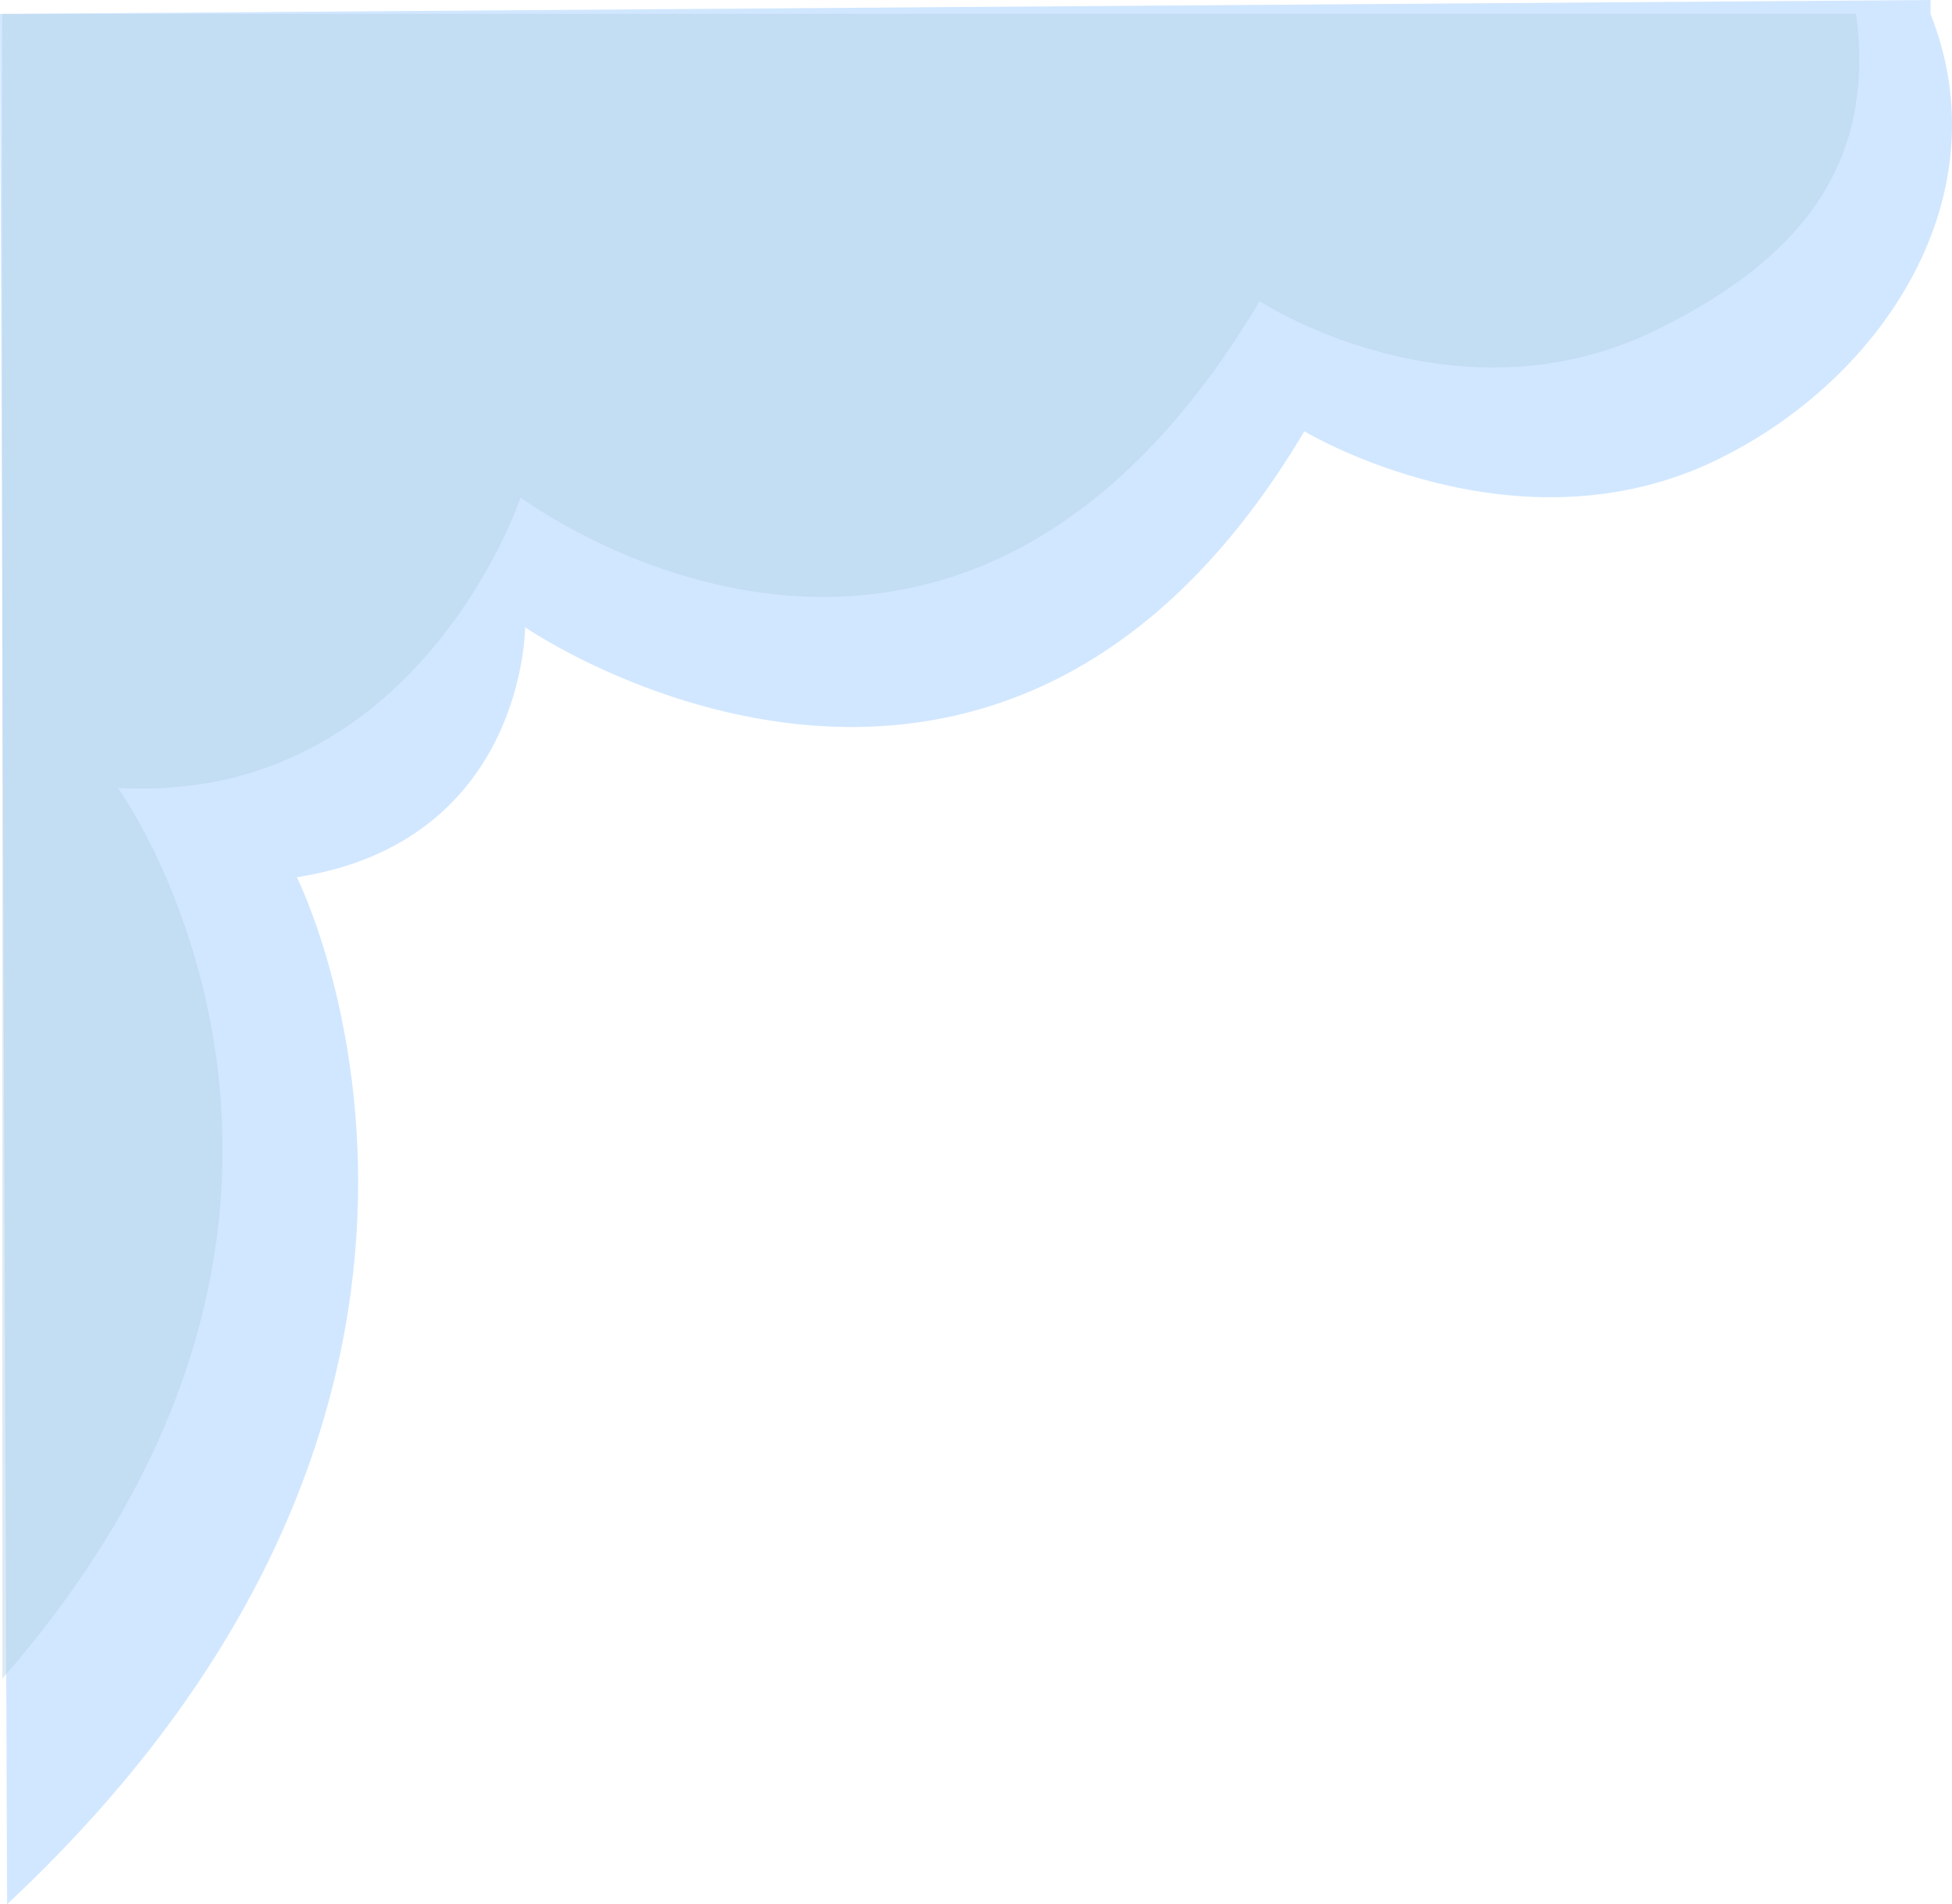 <svg xmlns="http://www.w3.org/2000/svg" viewBox="0 0 140 136.6"><defs><style>.cls-1{fill:#d1e7ff;}.cls-2{fill:#b1d0e3;opacity:0.44;}</style></defs><title>menu-cloud-up</title><g id="圖層_2" data-name="圖層 2"><g id="menu"><path class="cls-1" d="M123.32,32.9C135.26,27,143.59,13.92,138.46,1V0L0,1,.51,136.6c39.4-36.83,20.78-73.67,20.78-73.67C37.66,60.37,37.66,45,37.66,45S71.39,68.24,93.55,30.94C93.55,30.94,108.76,40.12,123.32,32.9Z"/><path class="cls-2" d="M133.12,1c1.45,10.93-4.17,17.64-14.18,22.6-14.55,7.22-28.6-2-28.6-2-22.16,37.3-53,14.08-53,14.08S30,57.75,8.46,56.52c0,0,21.49,29.81-8.29,63.89V1Z"/></g></g></svg>